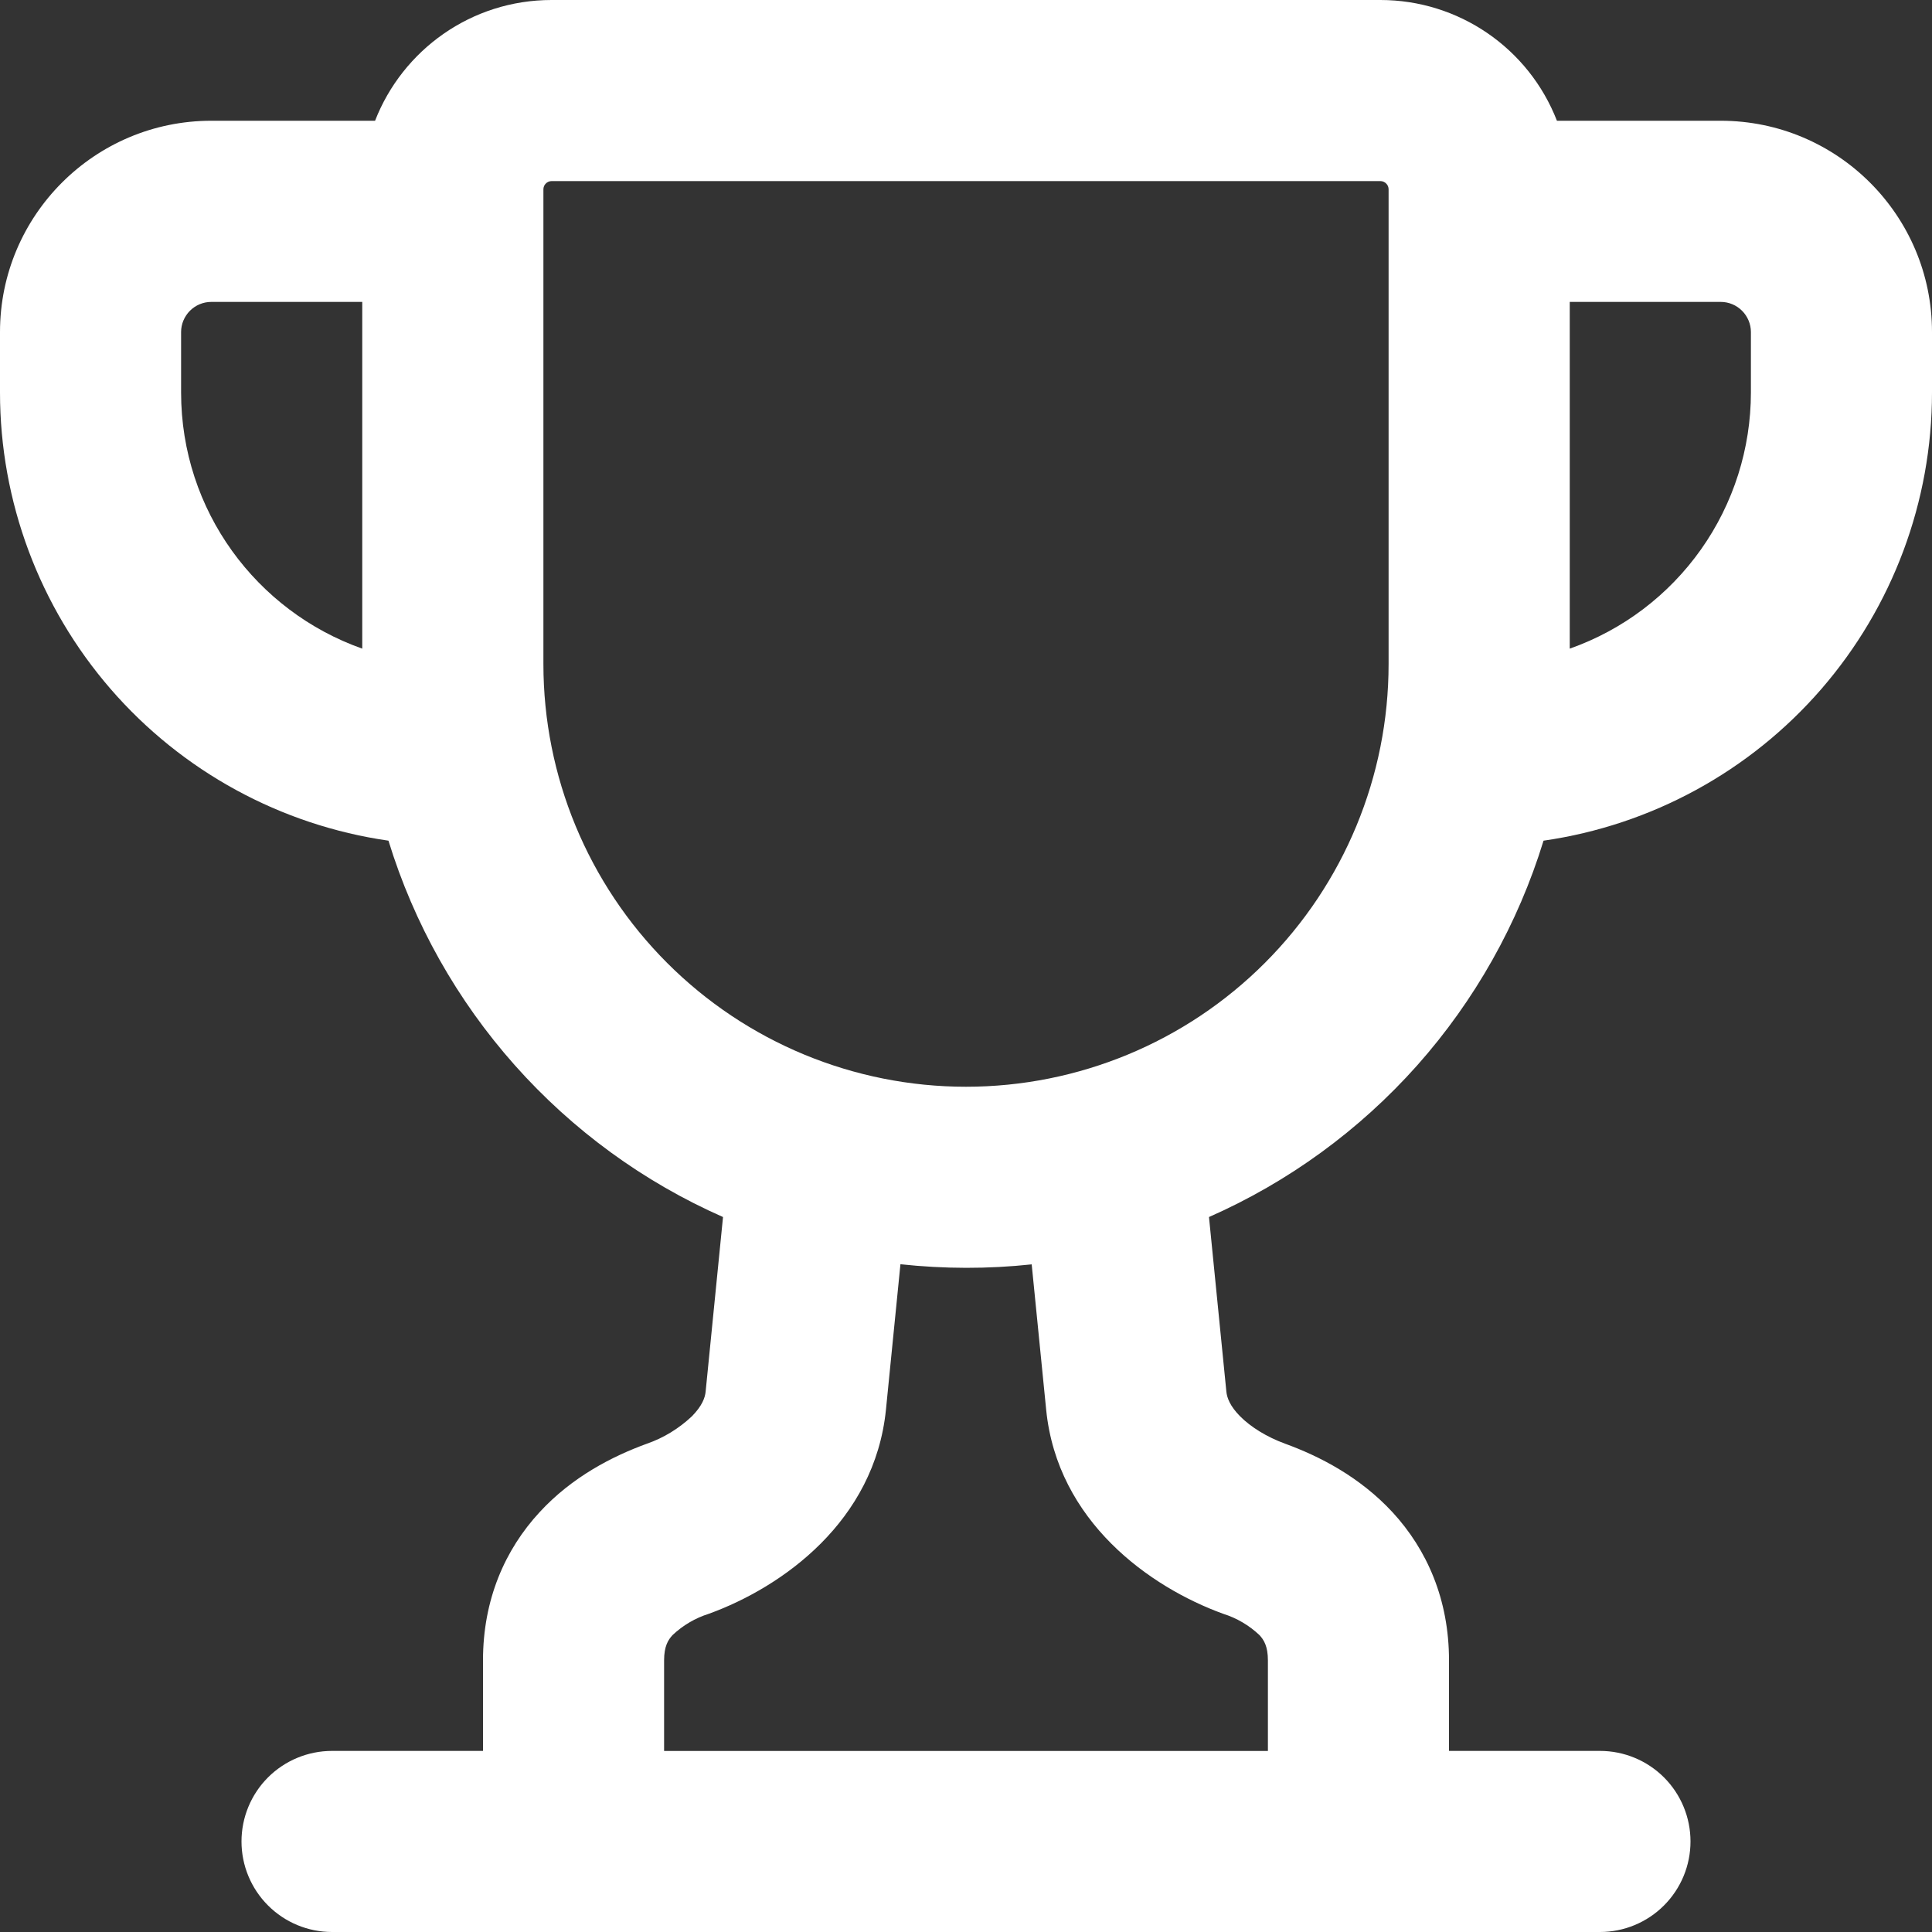 <svg width="30" height="30" viewBox="0 0 30 30" fill="none" xmlns="http://www.w3.org/2000/svg">
<rect x="0" y="0" width="30" height="30" fill="#333333" stroke="none"/>
<path d="M6.032 13.054C4.357 12.813 2.826 11.977 1.718 10.699C0.61 9.42 -3.23864e-05 7.785 1.2899e-09 6.094L1.28991e-09 5.156C1.28991e-09 3.345 1.47 1.875 3.281 1.875H5.824C6.251 0.778 7.316 0 8.565 0H21.435C22.648 0 23.736 0.744 24.176 1.875H26.719C28.53 1.875 30 3.345 30 5.156V6.094C30 7.785 29.39 9.42 28.282 10.699C27.174 11.977 25.643 12.813 23.968 13.054C23.572 14.344 22.903 15.533 22.007 16.542C21.11 17.55 20.007 18.354 18.773 18.898L19.043 21.609C19.052 21.703 19.099 21.834 19.256 21.992C19.418 22.155 19.663 22.311 19.956 22.418C20.486 22.611 21.114 22.931 21.624 23.483C22.159 24.064 22.5 24.838 22.5 25.781V27.188H24.844C25.217 27.188 25.574 27.336 25.838 27.599C26.102 27.863 26.25 28.221 26.25 28.594C26.25 28.967 26.102 29.324 25.838 29.588C25.574 29.852 25.217 30 24.844 30H5.156C4.783 30 4.426 29.852 4.162 29.588C3.898 29.324 3.75 28.967 3.75 28.594C3.75 28.221 3.898 27.863 4.162 27.599C4.426 27.336 4.783 27.188 5.156 27.188H7.5V25.781C7.5 24.838 7.841 24.064 8.377 23.483C8.884 22.931 9.514 22.611 10.044 22.418C10.305 22.328 10.543 22.181 10.744 21.992C10.901 21.832 10.948 21.705 10.957 21.609L11.227 18.898C9.993 18.354 8.891 17.55 7.994 16.541C7.098 15.533 6.428 14.344 6.032 13.054ZM8.438 2.94V10.312C8.438 12.053 9.129 13.722 10.36 14.953C11.59 16.184 13.259 16.875 15 16.875C16.741 16.875 18.41 16.184 19.64 14.953C20.871 13.722 21.562 12.053 21.562 10.312V2.94C21.562 2.906 21.549 2.874 21.525 2.85C21.501 2.826 21.469 2.812 21.435 2.812H8.565C8.531 2.812 8.499 2.826 8.475 2.85C8.451 2.874 8.438 2.906 8.438 2.94ZM13.982 19.631L13.757 21.889C13.582 23.623 12.148 24.645 11.006 25.059C10.796 25.125 10.604 25.238 10.444 25.389C10.374 25.464 10.312 25.564 10.312 25.783V27.189H19.688V25.783C19.688 25.564 19.626 25.464 19.556 25.389C19.396 25.238 19.204 25.125 18.994 25.059C17.852 24.645 16.418 23.623 16.245 21.891L16.02 19.633C15.343 19.706 14.659 19.704 13.982 19.631ZM24.375 4.688V10.072C25.198 9.782 25.91 9.243 26.414 8.53C26.917 7.818 27.188 6.966 27.188 6.094V5.156C27.188 5.032 27.138 4.913 27.05 4.825C26.962 4.737 26.843 4.688 26.719 4.688H24.375ZM5.625 4.688H3.281C3.157 4.688 3.038 4.737 2.95 4.825C2.862 4.913 2.812 5.032 2.812 5.156V6.094C2.812 7.931 3.986 9.493 5.625 10.072V4.688Z" fill="white"/>
</svg>
